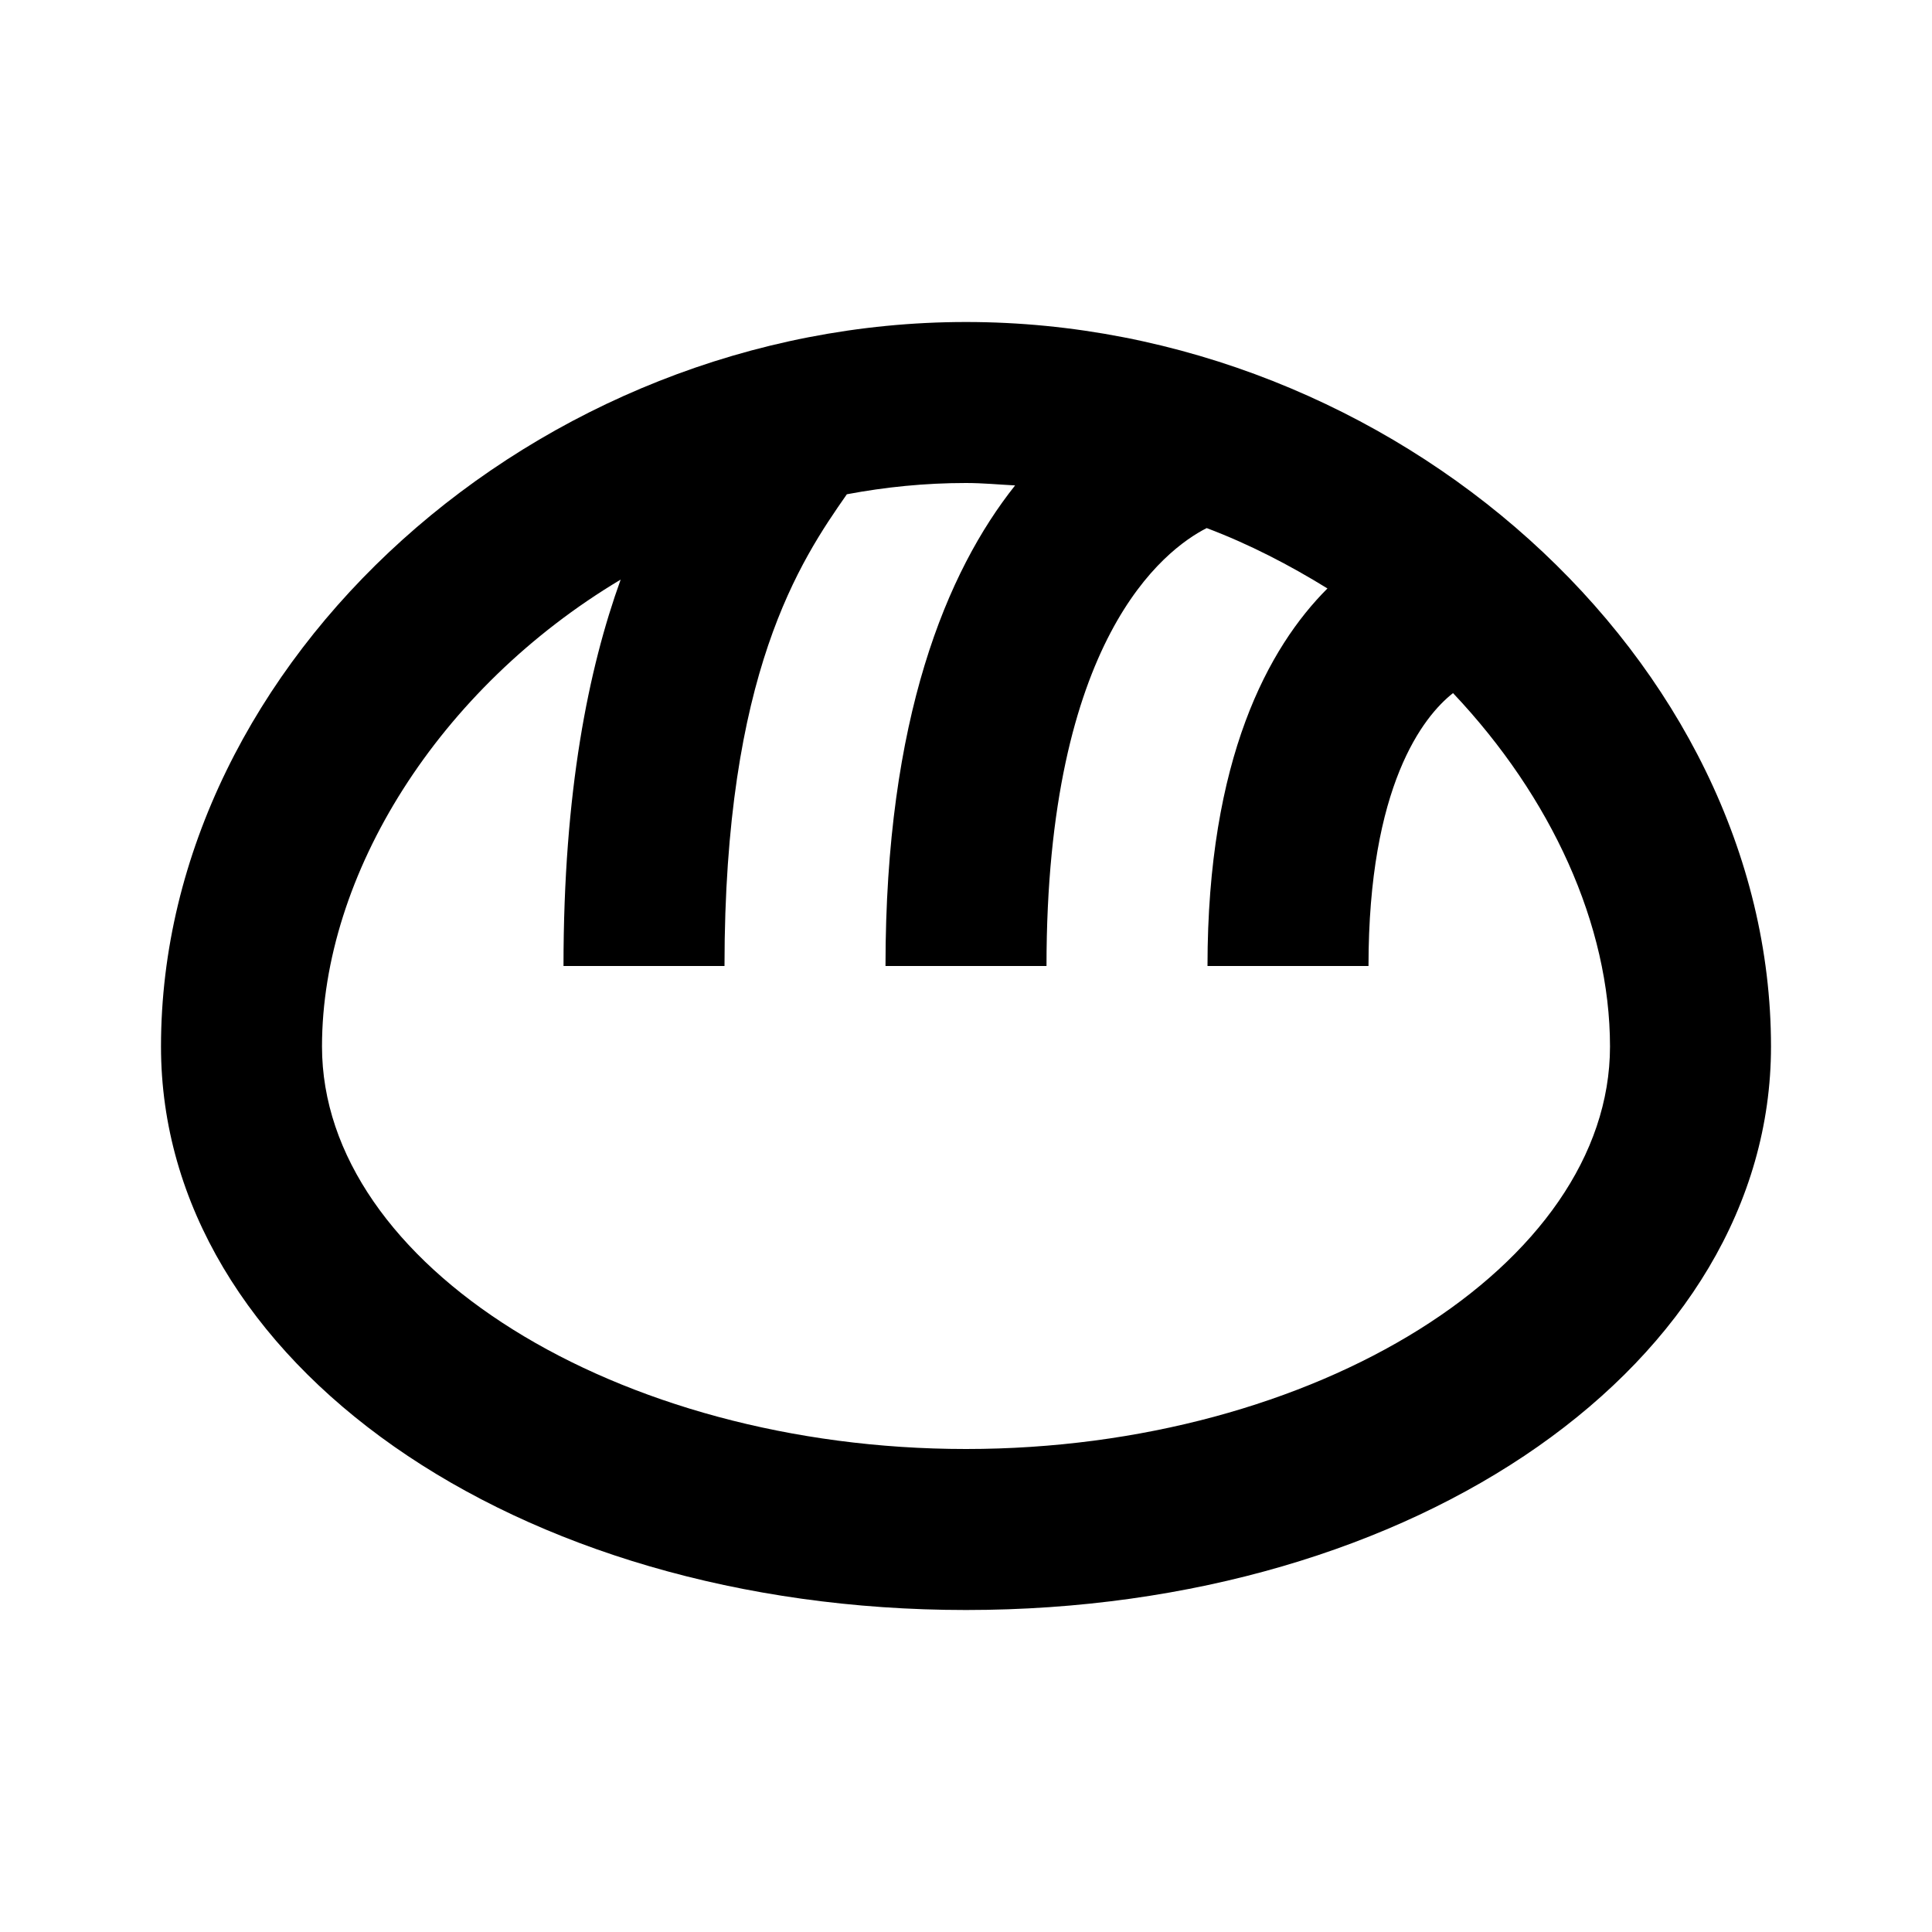 <svg xmlns="http://www.w3.org/2000/svg" width="24" height="24"><!--Boxicons v3.0 https://boxicons.com | License  https://docs.boxicons.com/free--><path d="M12 4C6.67 4 2 8.21 2 13c0 3.92 4.39 7 10 7s10-3.08 10-7c0-4.79-4.67-9-10-9m0 14c-4.34 0-8-2.29-8-5 0-2.14 1.45-4.45 3.71-5.8C7.31 8.31 7 9.83 7 12h2c0-3.64.94-5.03 1.52-5.86C11 6.05 11.49 6 12 6c.21 0 .41.02.61.03C11.76 7.1 11 8.92 11 12h2c0-4.06 1.46-5.17 1.99-5.44.53.2 1.03.46 1.5.75C15.76 8.04 15 9.42 15 12h2c0-2.24.68-3.1 1.05-3.39C19.27 9.9 20 11.49 20 13c0 2.71-3.66 5-8 5"/></svg>